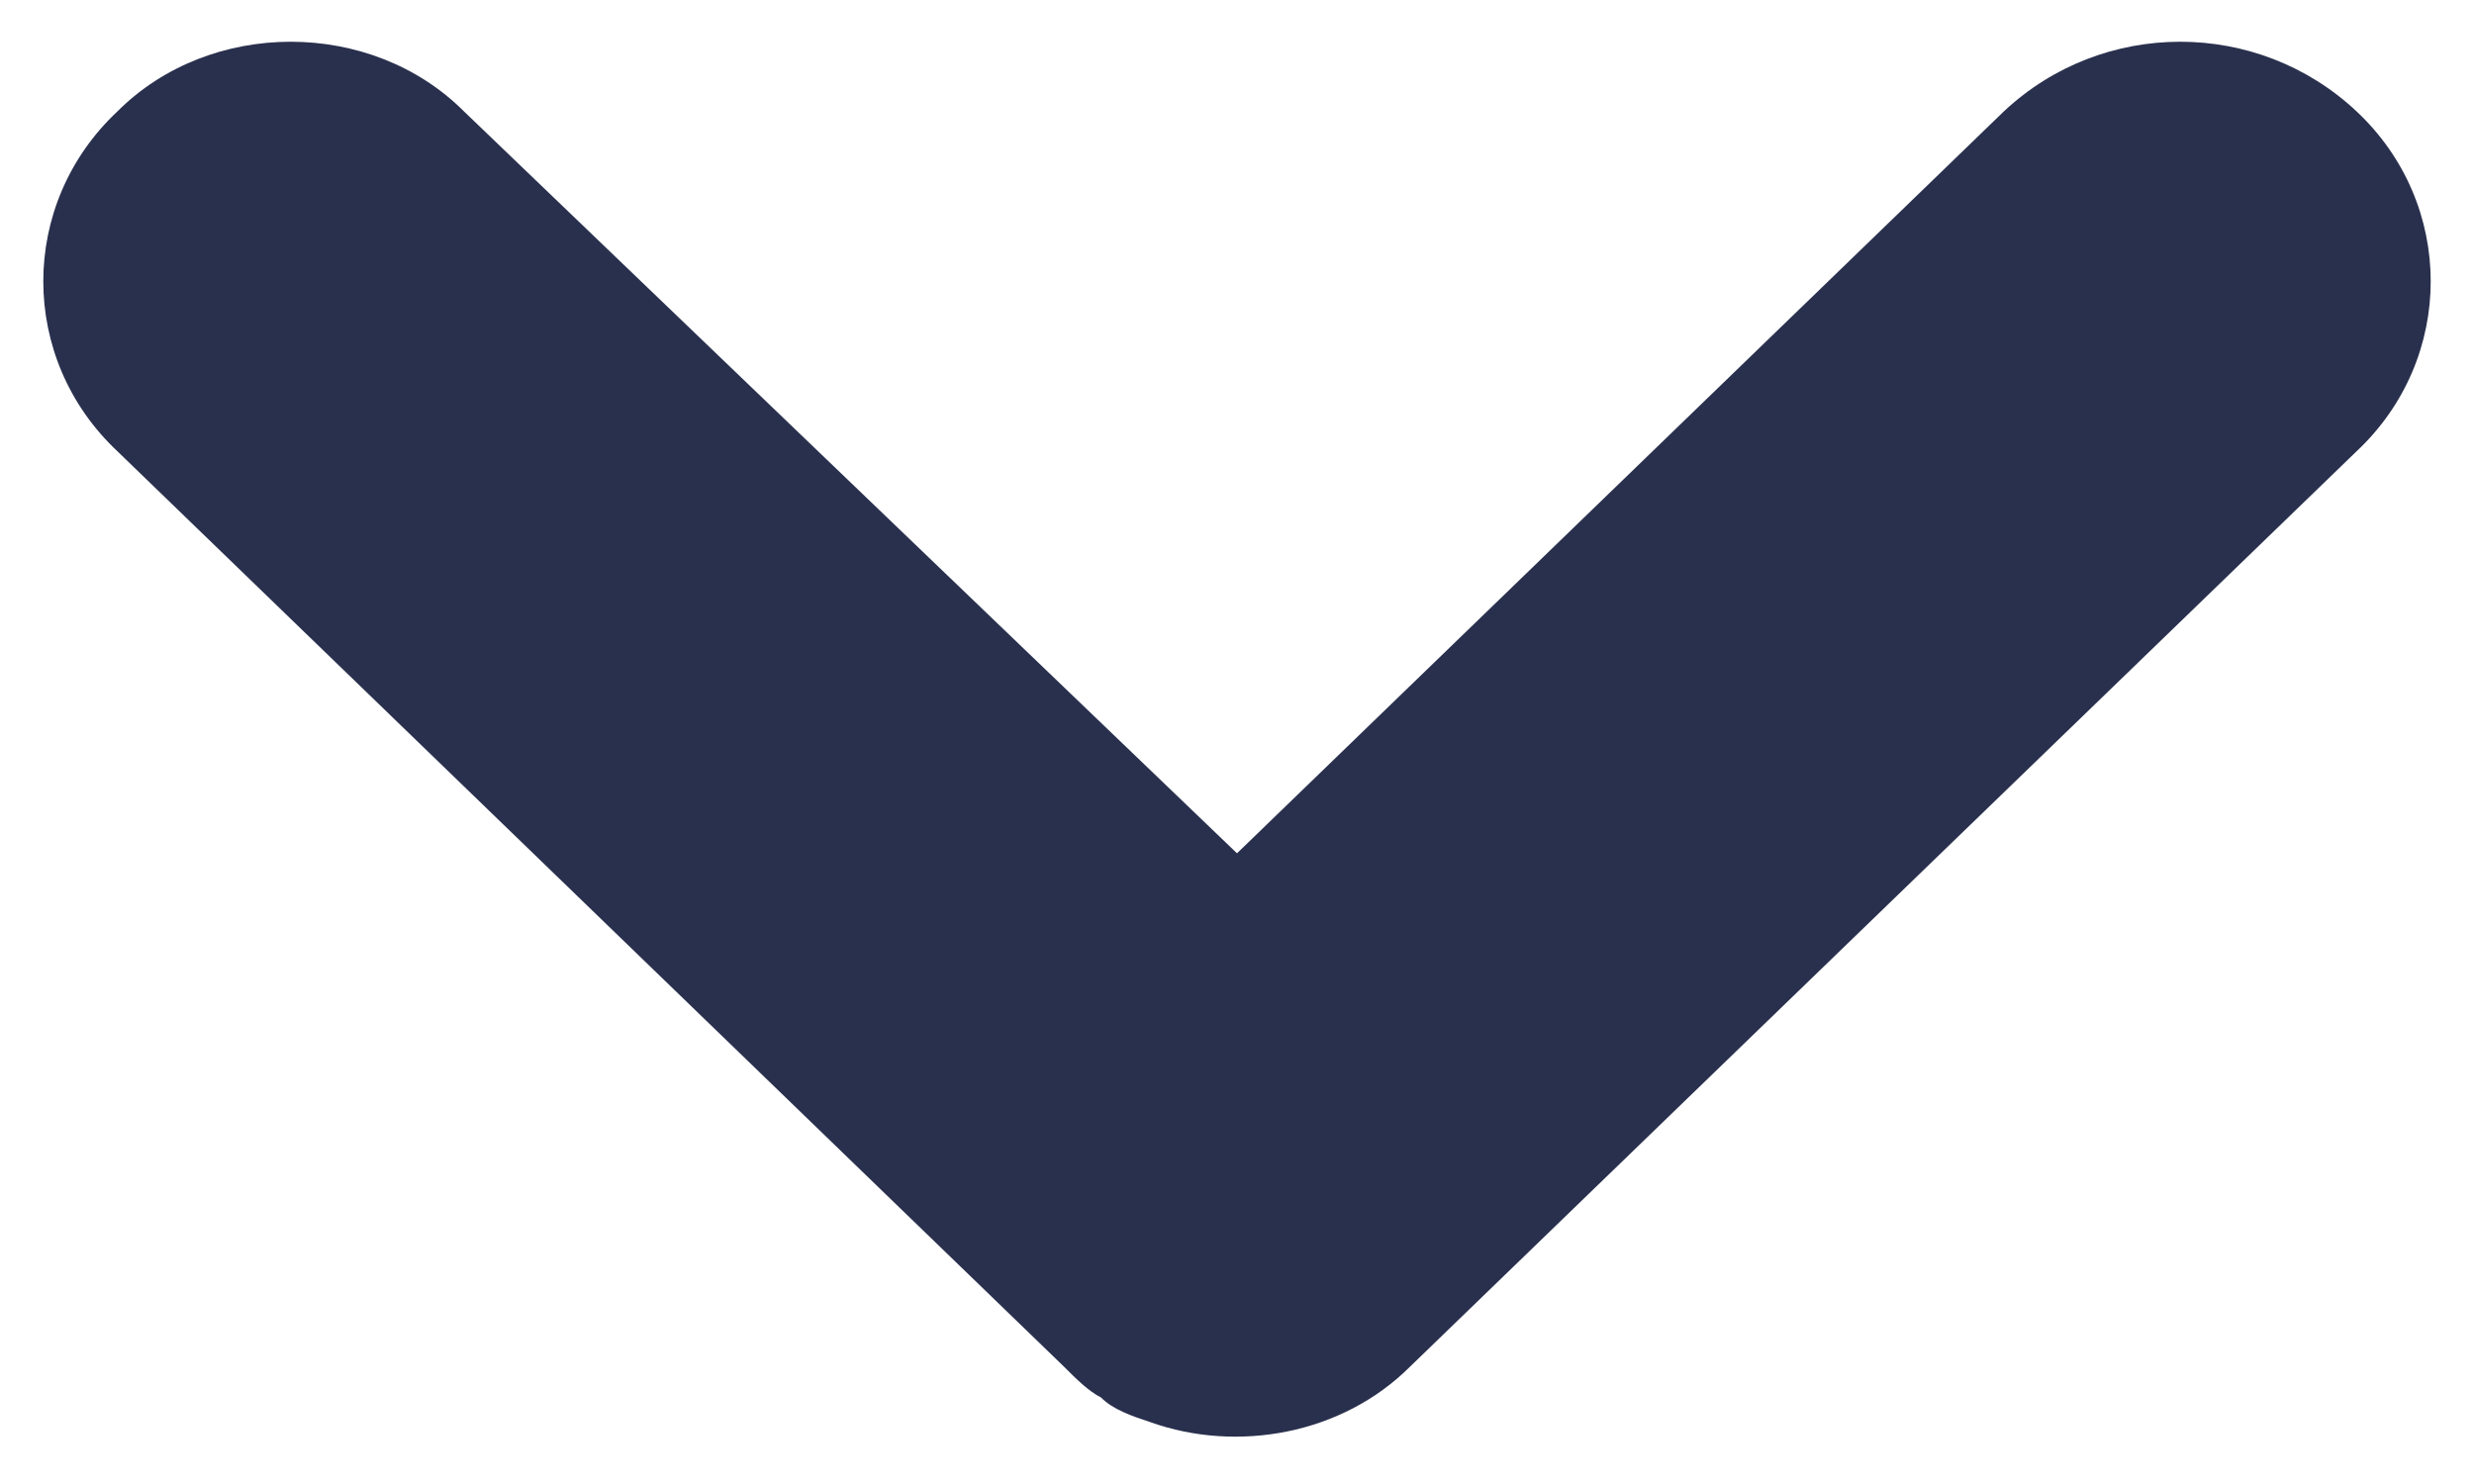 <svg xmlns="http://www.w3.org/2000/svg" viewBox="0 0 40 24"><path d="M1.9 1.8c-1.6 1.5-1.6 4 0 5.5l15.3 14.8c.2.2.4.4.6.5.2.2.5.3.8.4 1.4.5 3.1.2 4.2-.9L38.1 7.3c1.6-1.5 1.6-4 0-5.5s-4.1-1.5-5.7 0L20 13.8 7.5 1.8C6 .3 3.4.3 1.9 1.8z" fill-rule="evenodd" clip-rule="evenodd" fill="#29304d"/></svg>